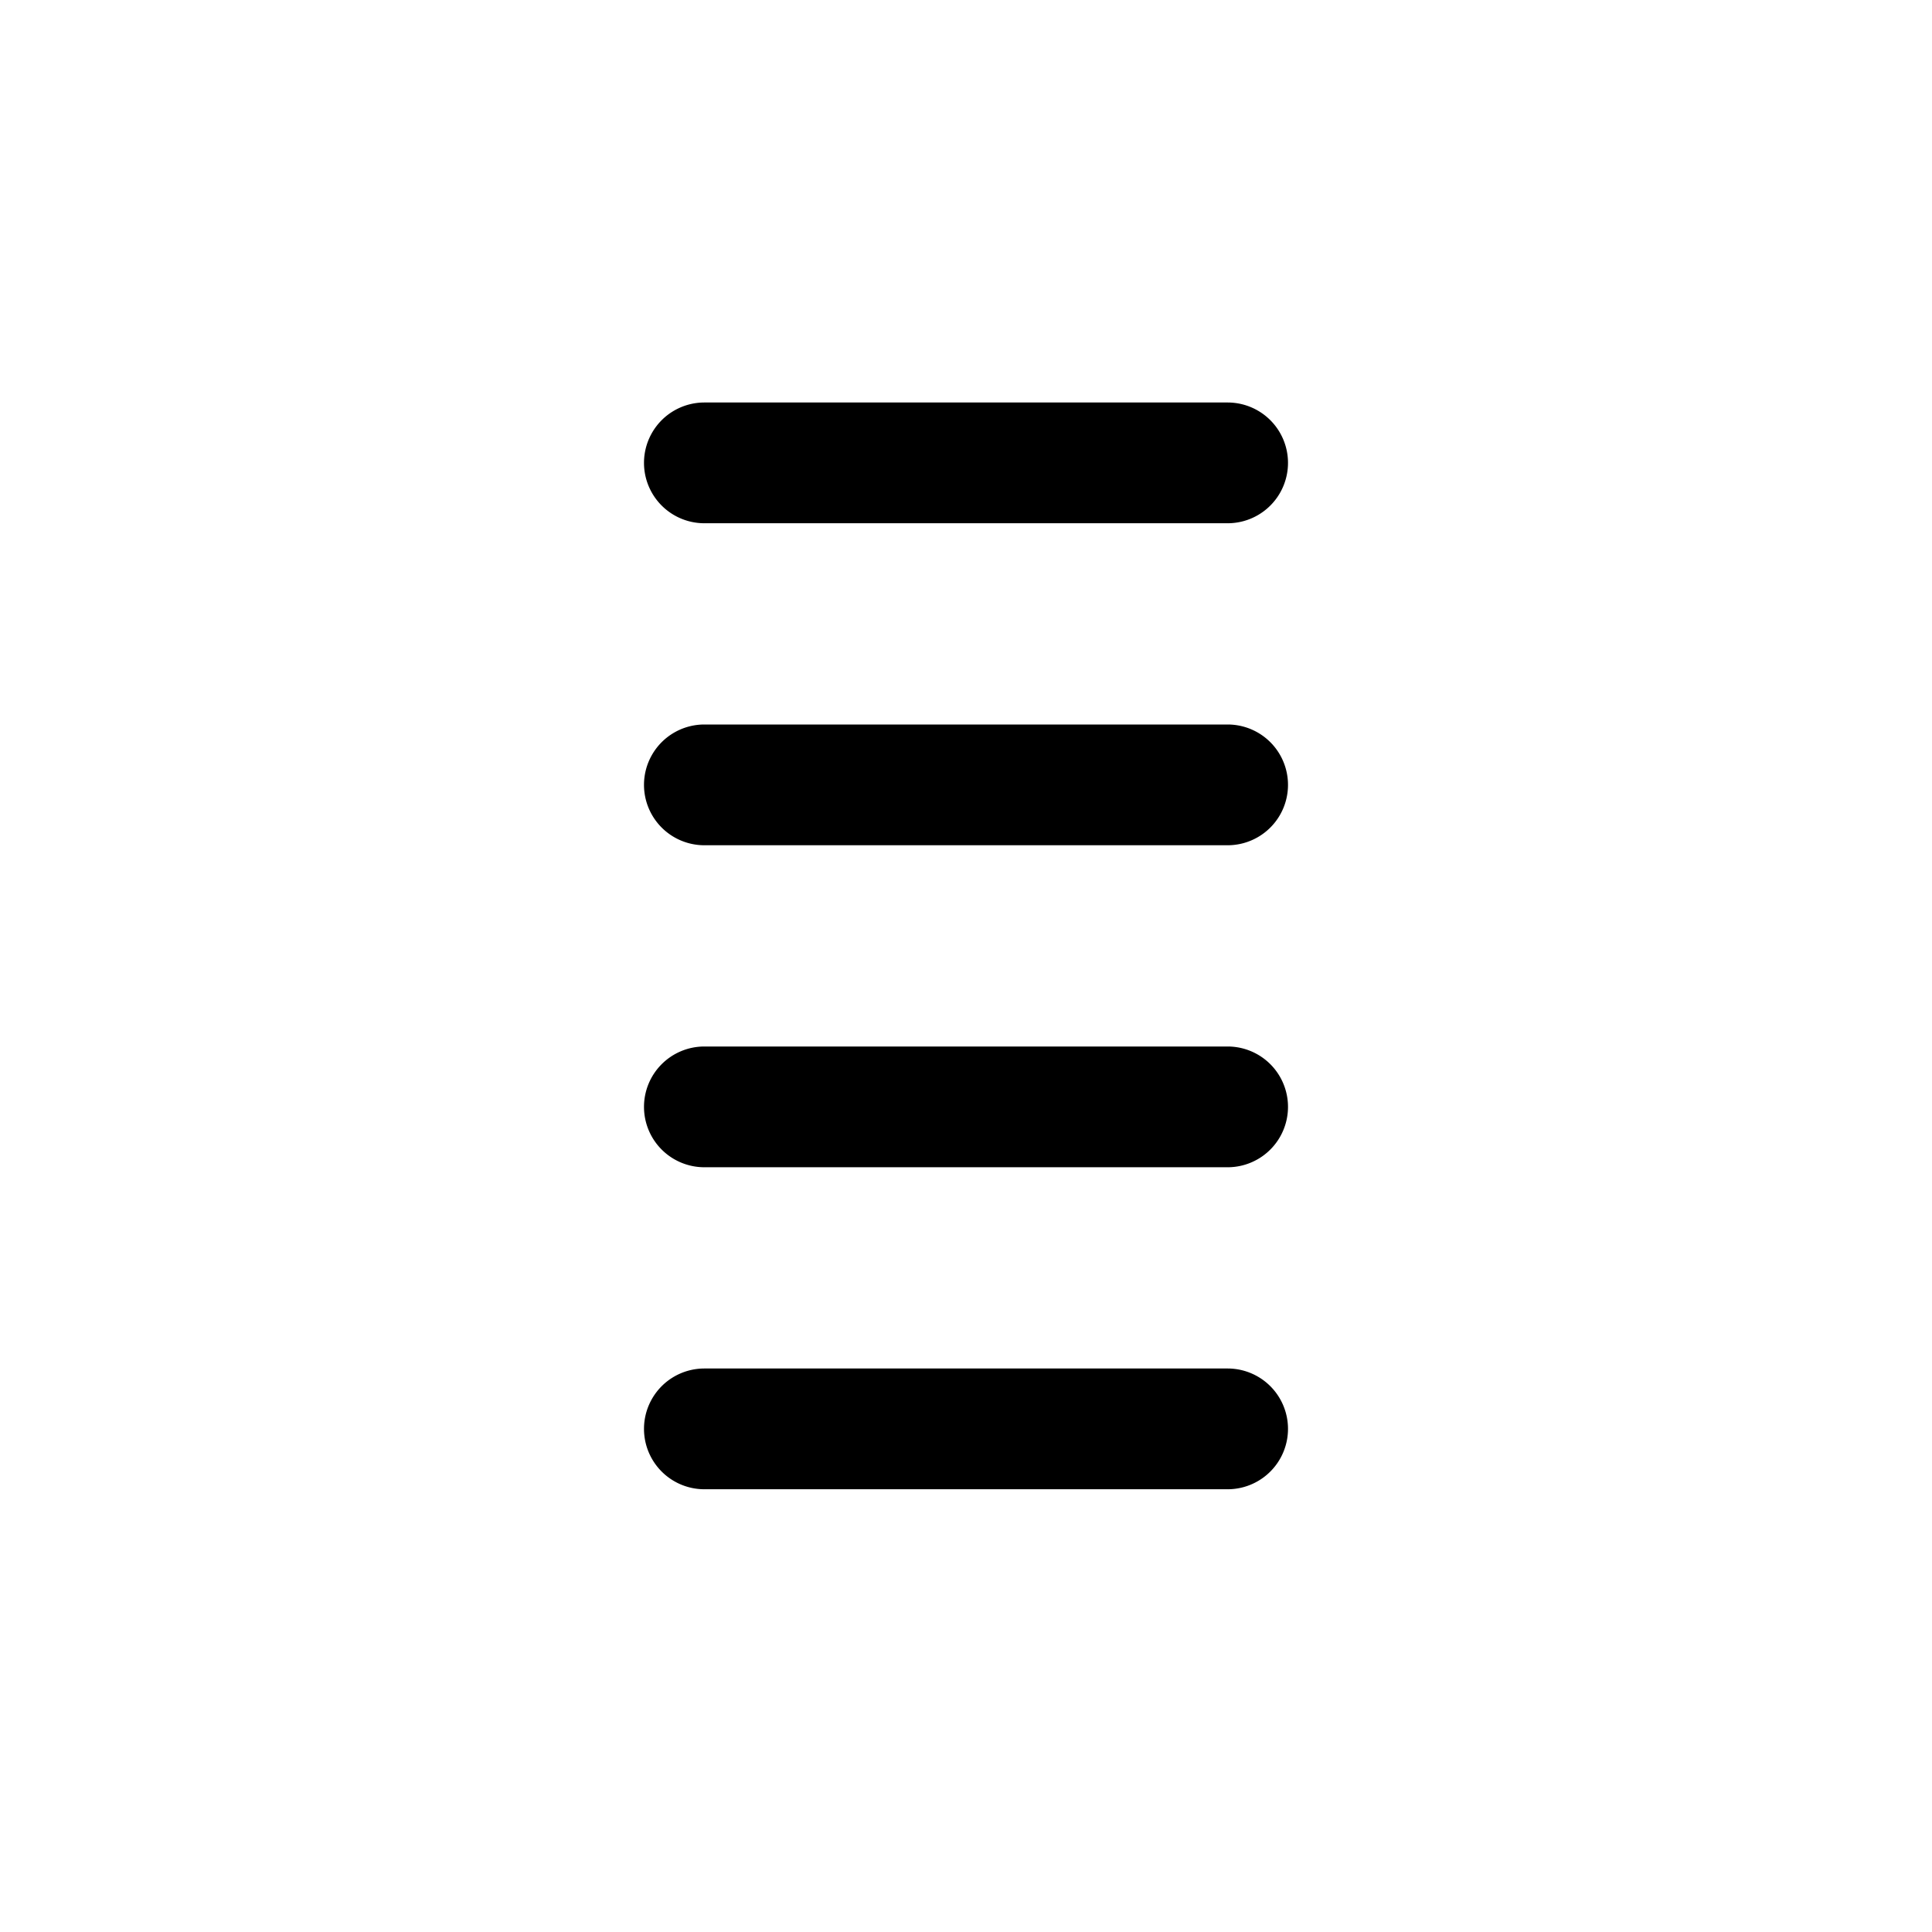 <svg xmlns="http://www.w3.org/2000/svg" xmlns:xlink="http://www.w3.org/1999/xlink" aria-hidden="true" role="img" class="iconify iconify--fluent" width="1em" height="1em" preserveAspectRatio="xMidYMid meet" viewBox="0 0 24 24"><path fill="currentColor" d="M8.75 5a.75.75 0 0 0 0 1.5h6.5a.75.75 0 0 0 0-1.5h-6.5Zm0 4a.75.75 0 0 0 0 1.5h6.5a.75.75 0 0 0 0-1.5h-6.5ZM8 13.75a.75.75 0 0 1 .75-.75h6.5a.75.75 0 0 1 0 1.5h-6.5a.75.75 0 0 1-.75-.75ZM8.75 17a.75.75 0 0 0 0 1.5h6.5a.75.75 0 0 0 0-1.5h-6.5Z"></path></svg>